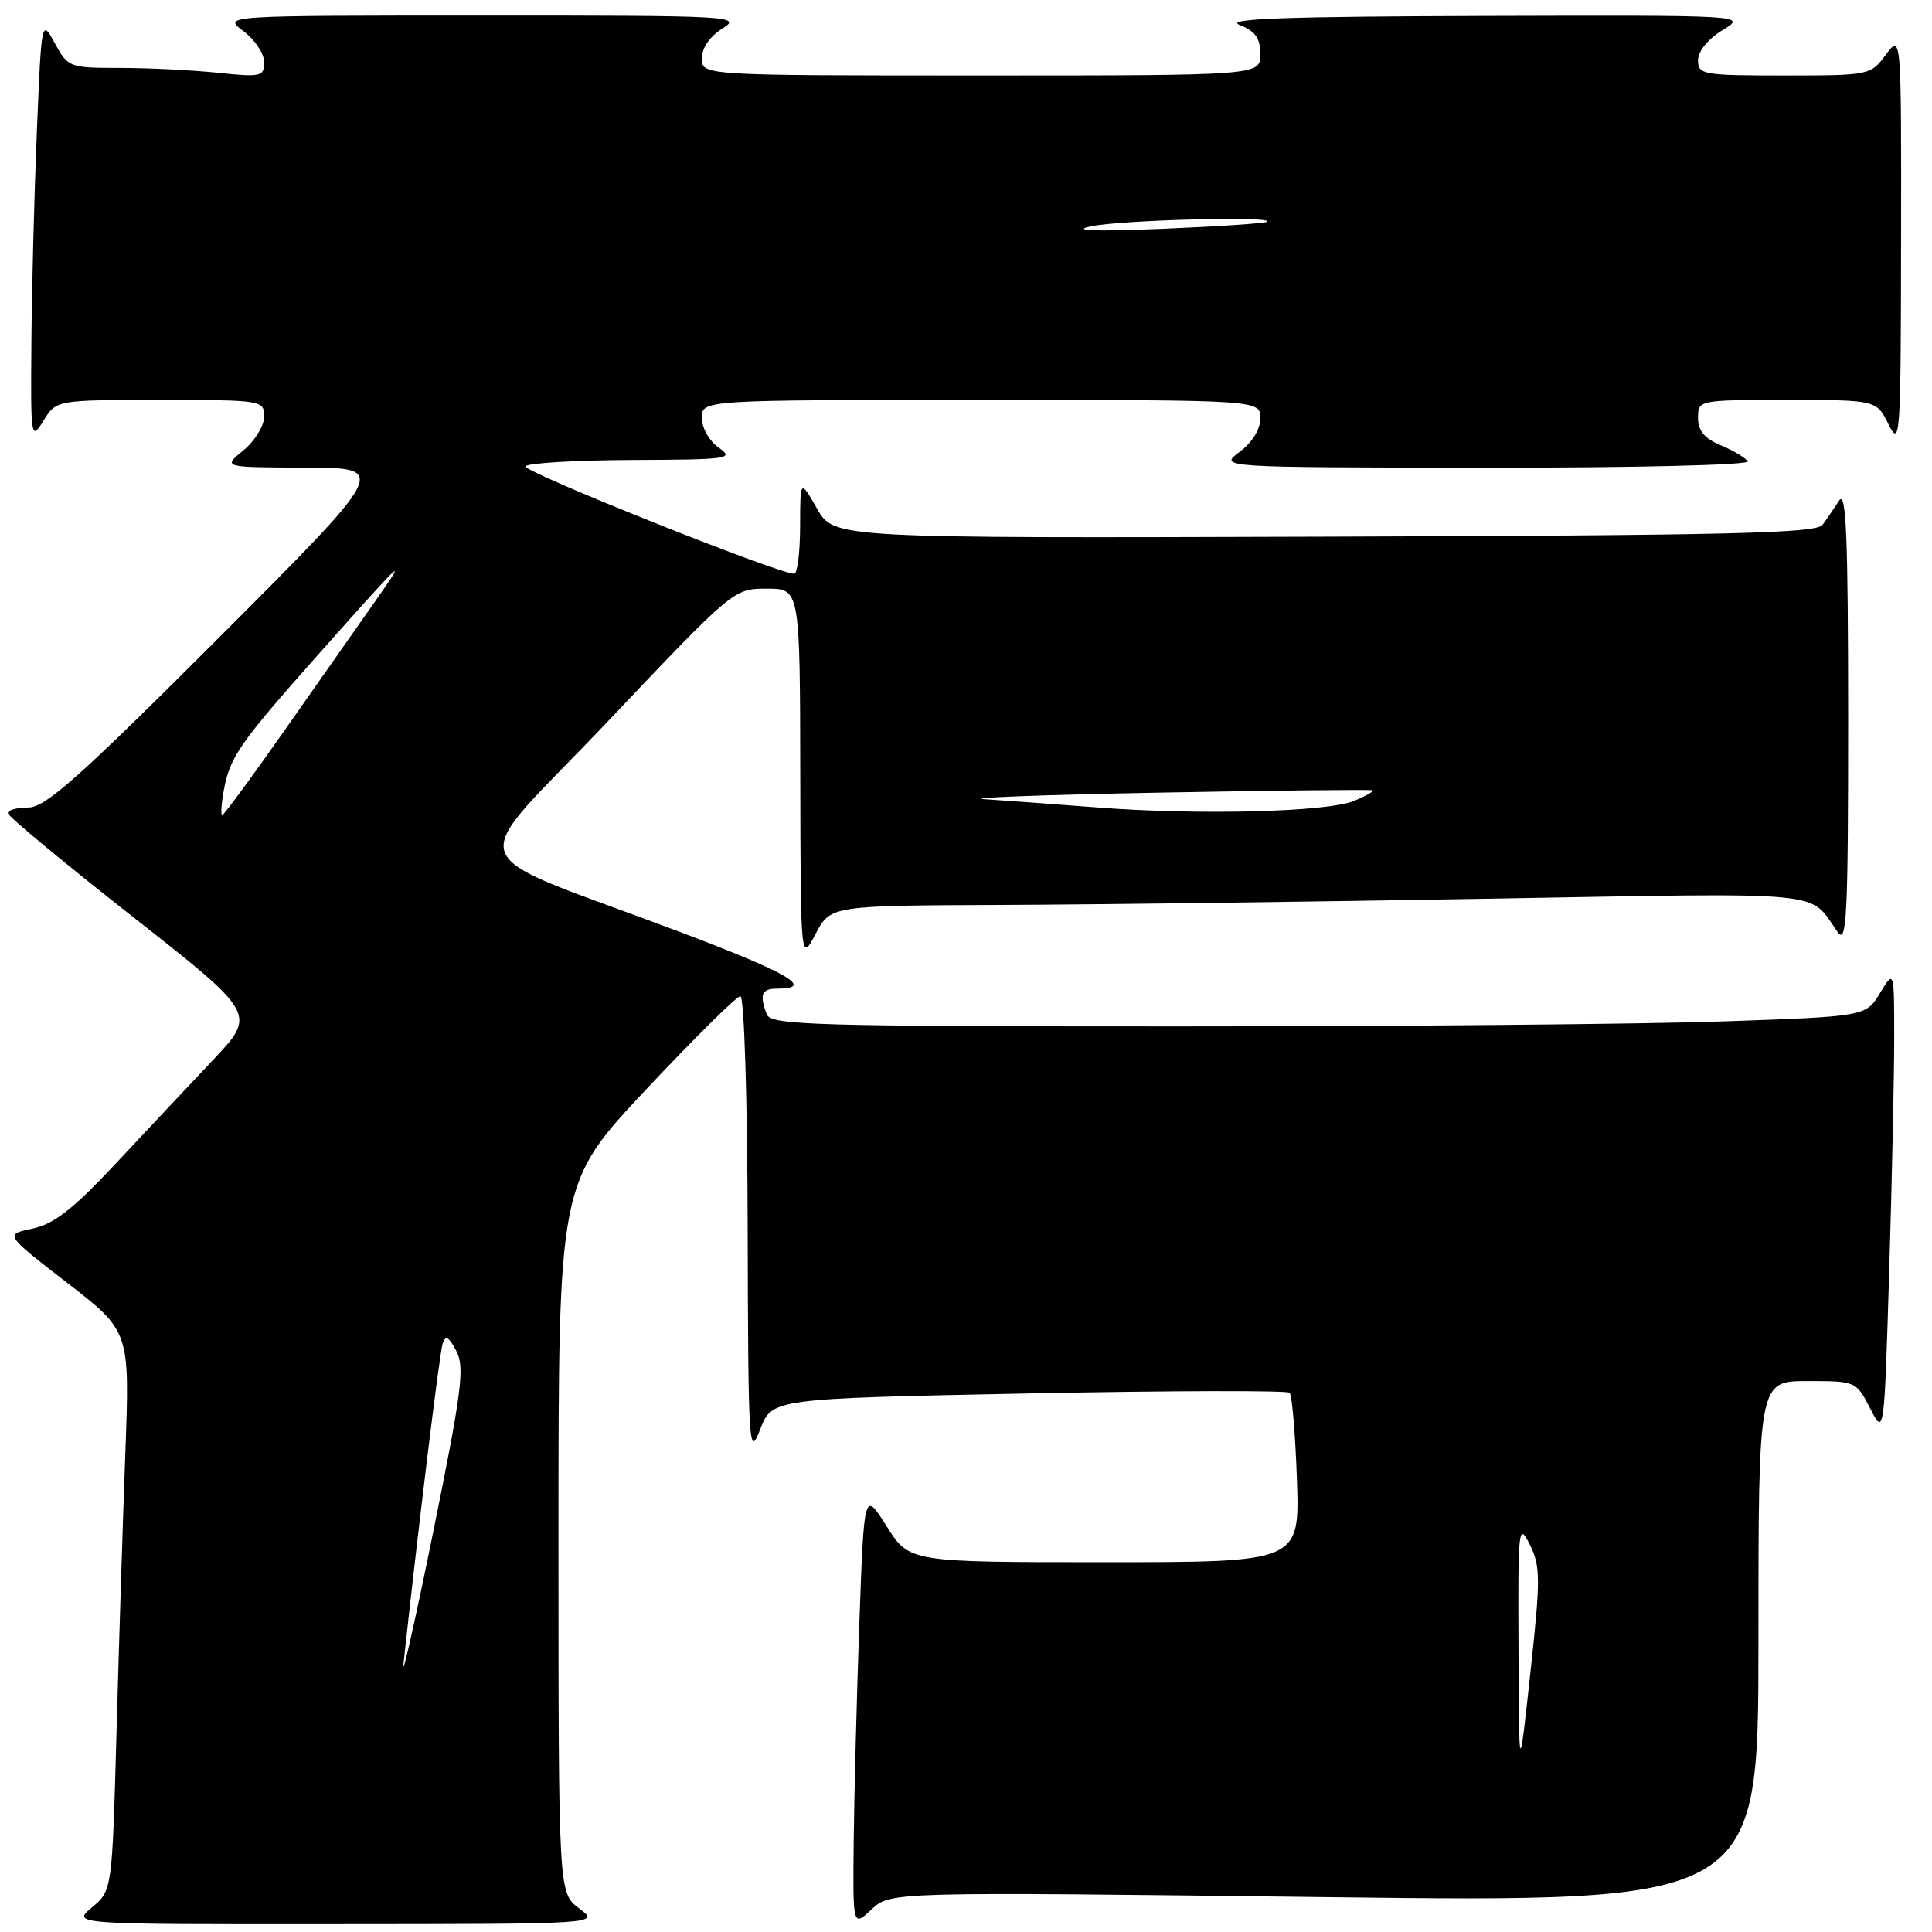 <?xml version="1.0" encoding="UTF-8" standalone="no"?>
<!DOCTYPE svg PUBLIC "-//W3C//DTD SVG 1.1//EN" "http://www.w3.org/Graphics/SVG/1.1/DTD/svg11.dtd" >
<svg xmlns="http://www.w3.org/2000/svg" xmlns:xlink="http://www.w3.org/1999/xlink" version="1.1" viewBox="0 0 256 256">
 <g >
 <path fill="currentColor"
d=" M 76.75 252.88 C 74.00 250.83 74.00 250.83 74.00 203.78 C 74.00 156.74 74.00 156.74 85.60 144.37 C 91.99 137.57 97.61 132.00 98.10 132.00 C 98.61 132.00 99.03 145.35 99.07 162.75 C 99.14 191.84 99.23 193.28 100.72 189.41 C 102.30 185.32 102.30 185.32 136.30 184.64 C 155.00 184.27 170.56 184.23 170.88 184.55 C 171.21 184.88 171.64 190.06 171.85 196.07 C 172.22 207.00 172.22 207.00 146.35 207.00 C 120.49 207.00 120.49 207.00 117.49 202.25 C 114.50 197.50 114.50 197.50 113.87 215.00 C 113.53 224.62 113.19 237.64 113.12 243.92 C 113.00 255.35 113.00 255.35 115.48 253.01 C 117.97 250.68 117.97 250.68 175.48 251.38 C 233.00 252.09 233.00 252.09 233.00 217.54 C 233.00 183.00 233.00 183.00 239.48 183.00 C 245.91 183.00 245.96 183.02 247.81 186.63 C 249.67 190.25 249.67 190.25 250.33 168.38 C 250.70 156.34 250.99 142.45 250.99 137.50 C 250.99 128.50 250.99 128.50 249.11 131.59 C 247.23 134.68 247.23 134.68 228.36 135.34 C 217.99 135.70 185.36 136.00 155.86 136.00 C 107.86 136.00 102.15 135.83 101.61 134.42 C 100.60 131.79 100.91 131.00 102.94 131.00 C 108.05 131.00 104.55 128.95 90.17 123.52 C 60.07 112.15 61.35 115.83 80.49 95.64 C 97.21 78.00 97.22 78.00 101.61 78.00 C 106.00 78.00 106.00 78.00 106.04 102.75 C 106.09 127.50 106.09 127.50 108.07 123.75 C 110.05 120.00 110.05 120.00 132.77 119.91 C 145.27 119.86 174.40 119.49 197.50 119.08 C 243.05 118.29 239.60 117.96 243.49 123.50 C 244.71 125.24 244.89 121.47 244.89 95.00 C 244.88 71.04 244.63 64.89 243.69 66.34 C 243.04 67.35 242.05 68.79 241.50 69.54 C 240.68 70.67 229.12 70.94 175.50 71.11 C 110.50 71.32 110.50 71.32 108.27 67.41 C 106.03 63.50 106.03 63.50 106.02 69.75 C 106.01 73.19 105.66 76.01 105.25 76.03 C 103.26 76.09 69.20 62.48 69.63 61.79 C 69.90 61.36 76.28 60.98 83.81 60.95 C 96.55 60.90 97.34 60.79 95.25 59.33 C 93.99 58.44 93.00 56.71 93.00 55.38 C 93.00 53.00 93.00 53.00 130.00 53.00 C 167.00 53.00 167.00 53.00 167.00 55.42 C 167.00 56.89 165.93 58.63 164.25 59.88 C 161.50 61.94 161.50 61.94 196.81 61.97 C 216.58 61.99 231.88 61.62 231.58 61.13 C 231.28 60.65 229.68 59.70 228.02 59.01 C 225.86 58.11 225.00 57.08 225.00 55.38 C 225.00 53.01 225.04 53.00 236.82 53.00 C 248.64 53.00 248.64 53.00 250.25 56.25 C 251.78 59.32 251.87 58.02 251.90 32.00 C 251.94 4.50 251.94 4.50 249.88 7.25 C 247.86 9.97 247.71 10.00 236.42 10.00 C 225.64 10.00 225.00 9.89 225.00 7.99 C 225.00 6.79 226.31 5.17 228.25 3.99 C 231.50 2.01 231.50 2.01 196.50 2.11 C 170.20 2.19 162.18 2.48 164.25 3.30 C 166.34 4.12 167.00 5.06 167.00 7.19 C 167.00 10.00 167.00 10.00 130.00 10.00 C 93.00 10.00 93.00 10.00 93.00 7.73 C 93.00 6.34 94.06 4.81 95.75 3.76 C 98.37 2.13 96.92 2.05 64.00 2.06 C 29.50 2.06 29.50 2.06 32.25 4.12 C 33.76 5.24 35.00 7.09 35.00 8.23 C 35.00 10.15 34.60 10.24 28.85 9.64 C 25.47 9.29 19.63 9.00 15.88 9.00 C 9.21 9.00 9.01 8.93 7.28 5.75 C 5.50 2.50 5.50 2.50 4.88 17.50 C 4.54 25.75 4.21 38.35 4.16 45.50 C 4.06 58.14 4.10 58.42 5.76 55.75 C 7.46 53.00 7.46 53.00 21.23 53.00 C 34.77 53.00 35.00 53.04 35.00 55.21 C 35.00 56.43 33.76 58.44 32.25 59.68 C 29.50 61.93 29.50 61.93 40.49 61.96 C 51.48 62.00 51.48 62.00 29.00 84.50 C 10.55 102.96 6.02 107.00 3.76 107.00 C 2.24 107.00 1.02 107.34 1.04 107.75 C 1.05 108.16 8.48 114.32 17.53 121.43 C 33.98 134.35 33.98 134.35 28.24 140.44 C 25.08 143.78 19.23 150.01 15.24 154.28 C 9.65 160.25 7.12 162.21 4.29 162.80 C 0.61 163.57 0.61 163.57 8.90 169.98 C 17.20 176.40 17.20 176.40 16.61 192.45 C 16.28 201.28 15.76 217.95 15.44 229.50 C 14.86 250.50 14.86 250.50 12.18 252.75 C 9.50 254.99 9.50 254.99 44.50 254.96 C 79.50 254.94 79.50 254.94 76.75 252.88 Z  M 201.21 218.50 C 201.13 202.37 201.21 201.66 202.71 204.67 C 204.13 207.53 204.14 209.15 202.78 221.67 C 201.28 235.50 201.28 235.50 201.21 218.50 Z  M 53.46 220.50 C 55.38 202.74 58.25 179.23 58.66 178.00 C 59.03 176.88 59.48 177.13 60.46 179.00 C 61.60 181.18 61.20 184.28 57.40 203.00 C 55.00 214.82 53.22 222.70 53.46 220.50 Z  M 29.65 104.75 C 30.47 100.29 31.70 98.52 42.15 86.75 C 53.55 73.92 54.16 73.34 49.83 79.50 C 47.89 82.25 42.60 89.79 38.08 96.25 C 33.56 102.71 29.67 108.00 29.45 108.00 C 29.23 108.00 29.32 106.54 29.65 104.75 Z  M 145.50 107.00 C 140.00 106.58 133.25 106.08 130.50 105.90 C 127.75 105.71 138.10 105.32 153.50 105.03 C 168.90 104.74 181.67 104.60 181.89 104.72 C 182.10 104.84 180.98 105.48 179.39 106.13 C 175.83 107.60 158.91 108.03 145.50 107.00 Z  M 144.50 30.00 C 148.36 29.15 168.77 28.61 167.92 29.38 C 167.69 29.59 161.43 30.01 154.00 30.32 C 145.17 30.68 141.88 30.57 144.50 30.00 Z "/>
</g>
</svg>